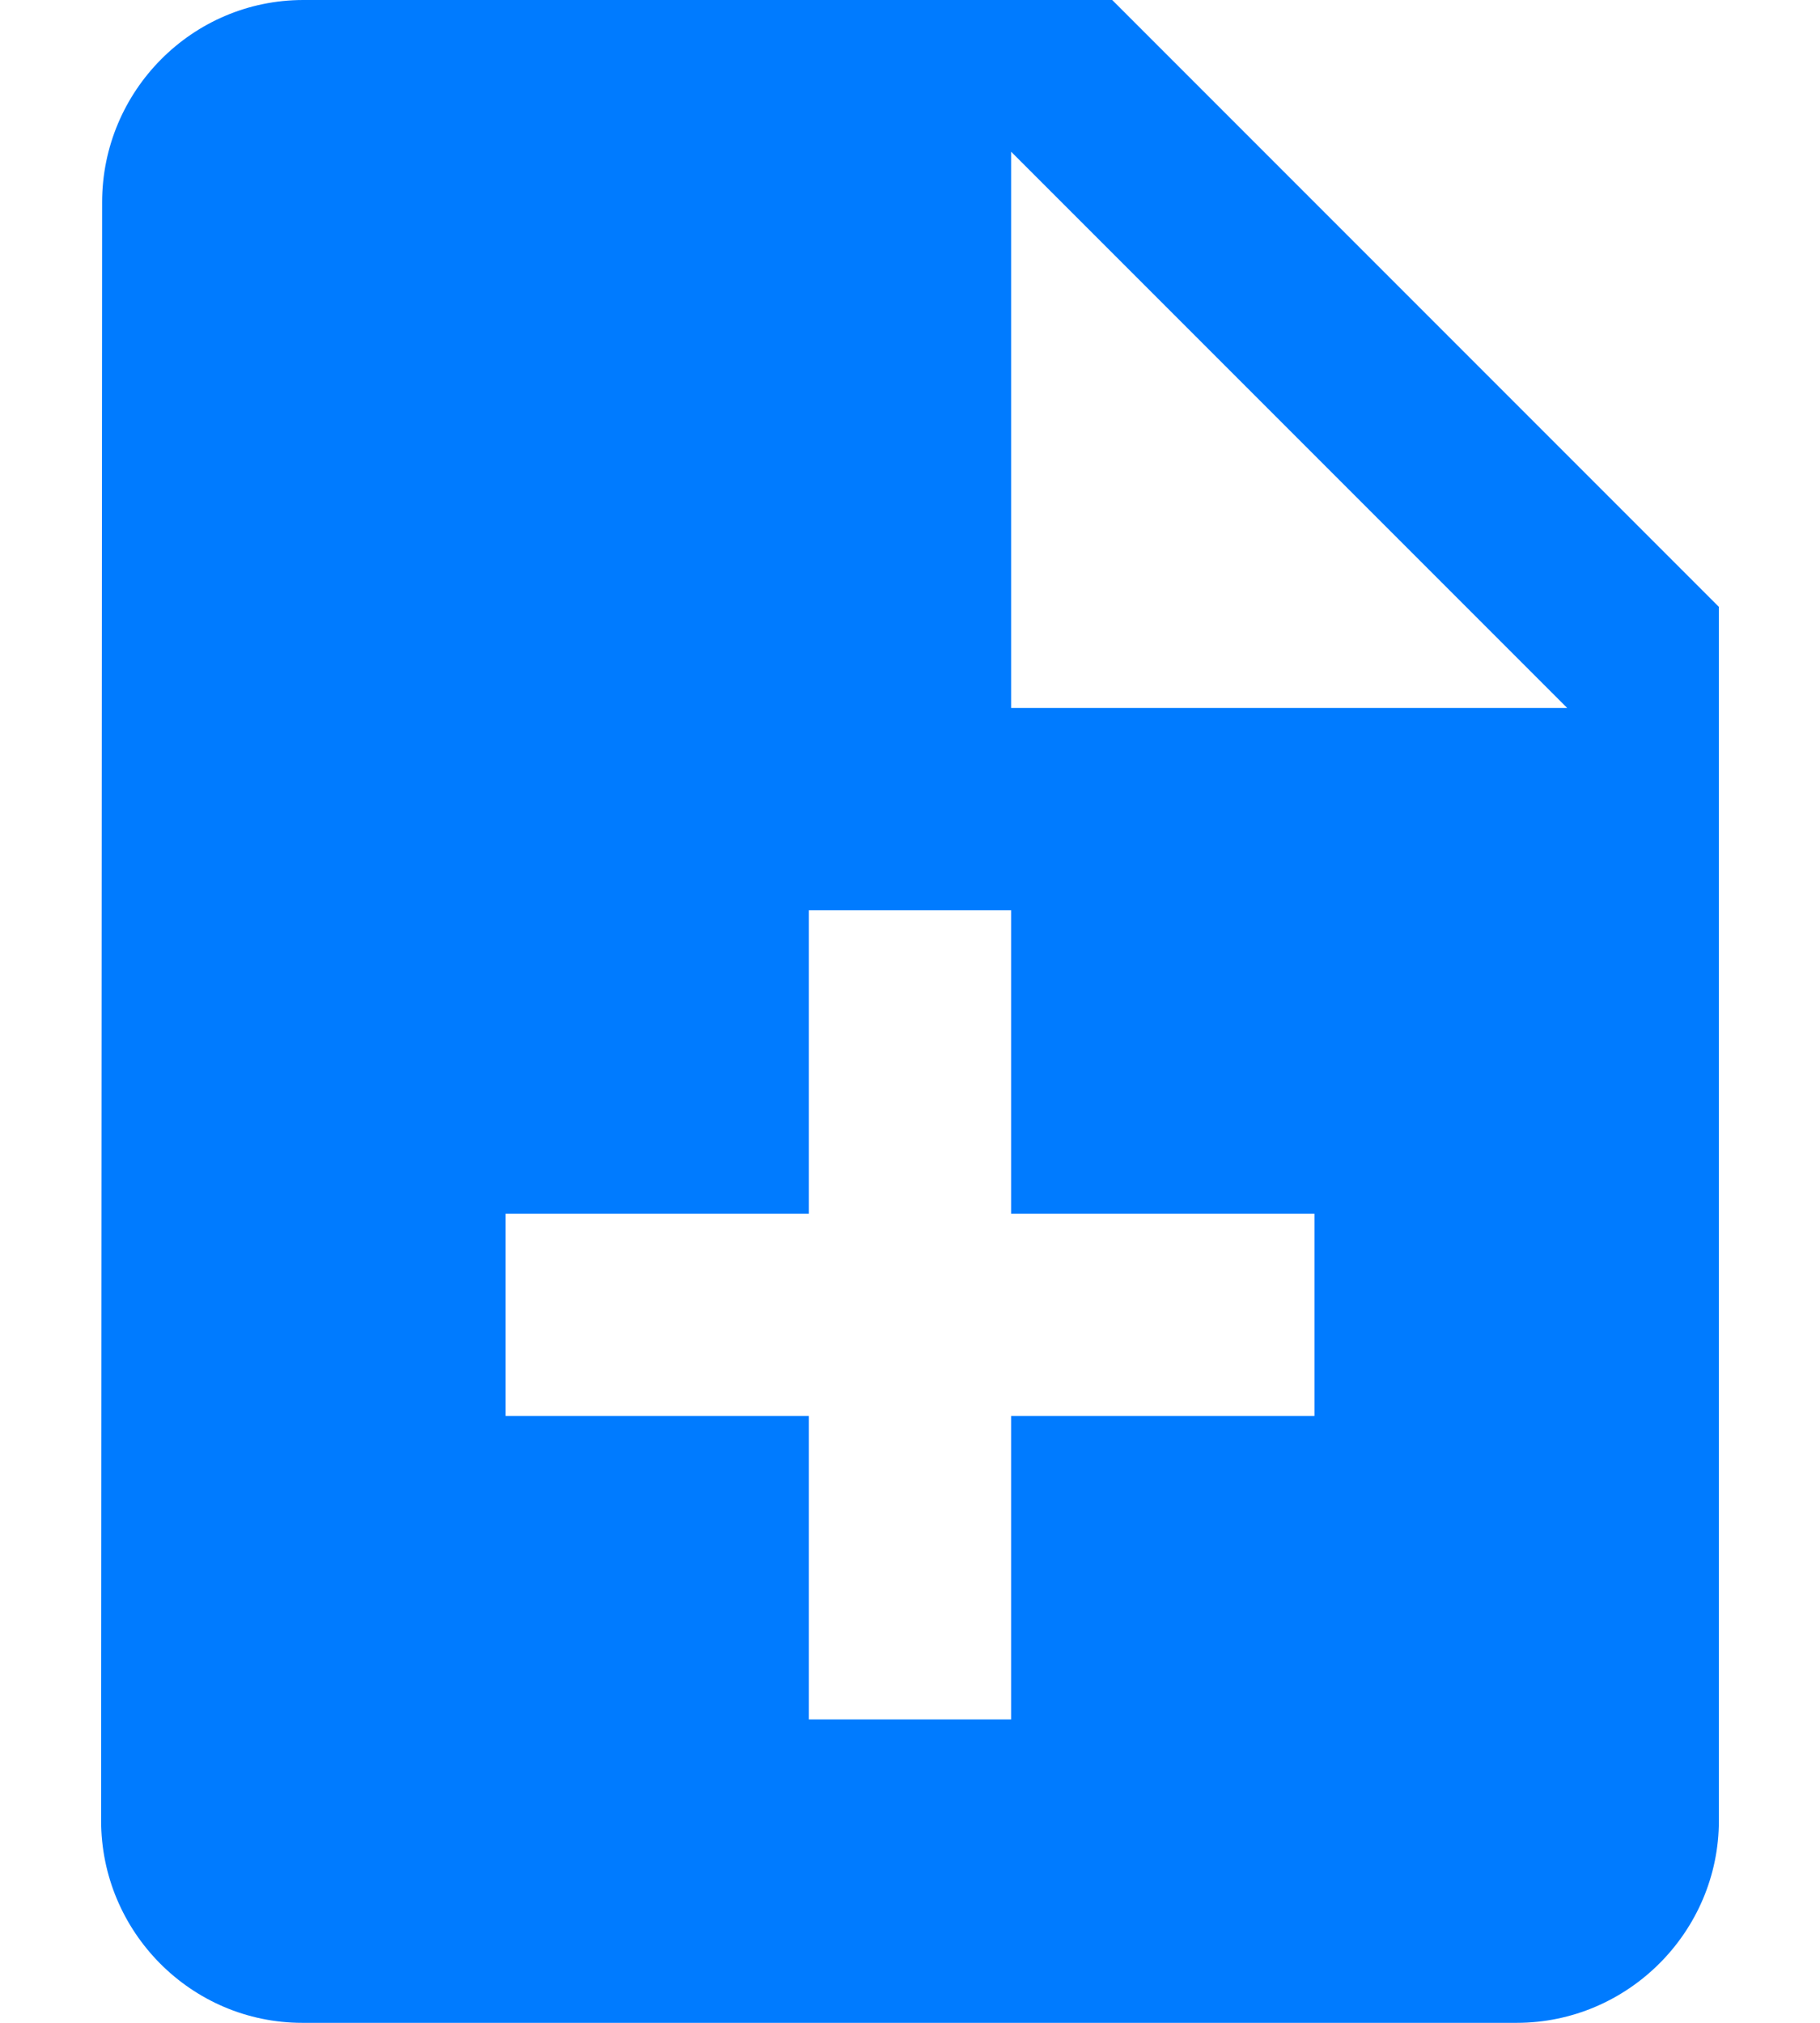 <svg width="9" height="10" viewBox="0 0 9 10" fill="none" xmlns="http://www.w3.org/2000/svg">
<path fill-rule="evenodd" clip-rule="evenodd" d="M5.5 0H1.5C0.95 0 0.505 0.45 0.505 1L0.5 9C0.5 9.55 0.945 10 1.495 10H7.5C8.05 10 8.5 9.55 8.5 9V3L5.5 0ZM6.5 7H5V8.5H4V7H2.5V6H4V4.5H5V6H6.5V7ZM5 0.75V3.5H7.75L5 0.75Z" fill="#007BFF"/>
</svg>
